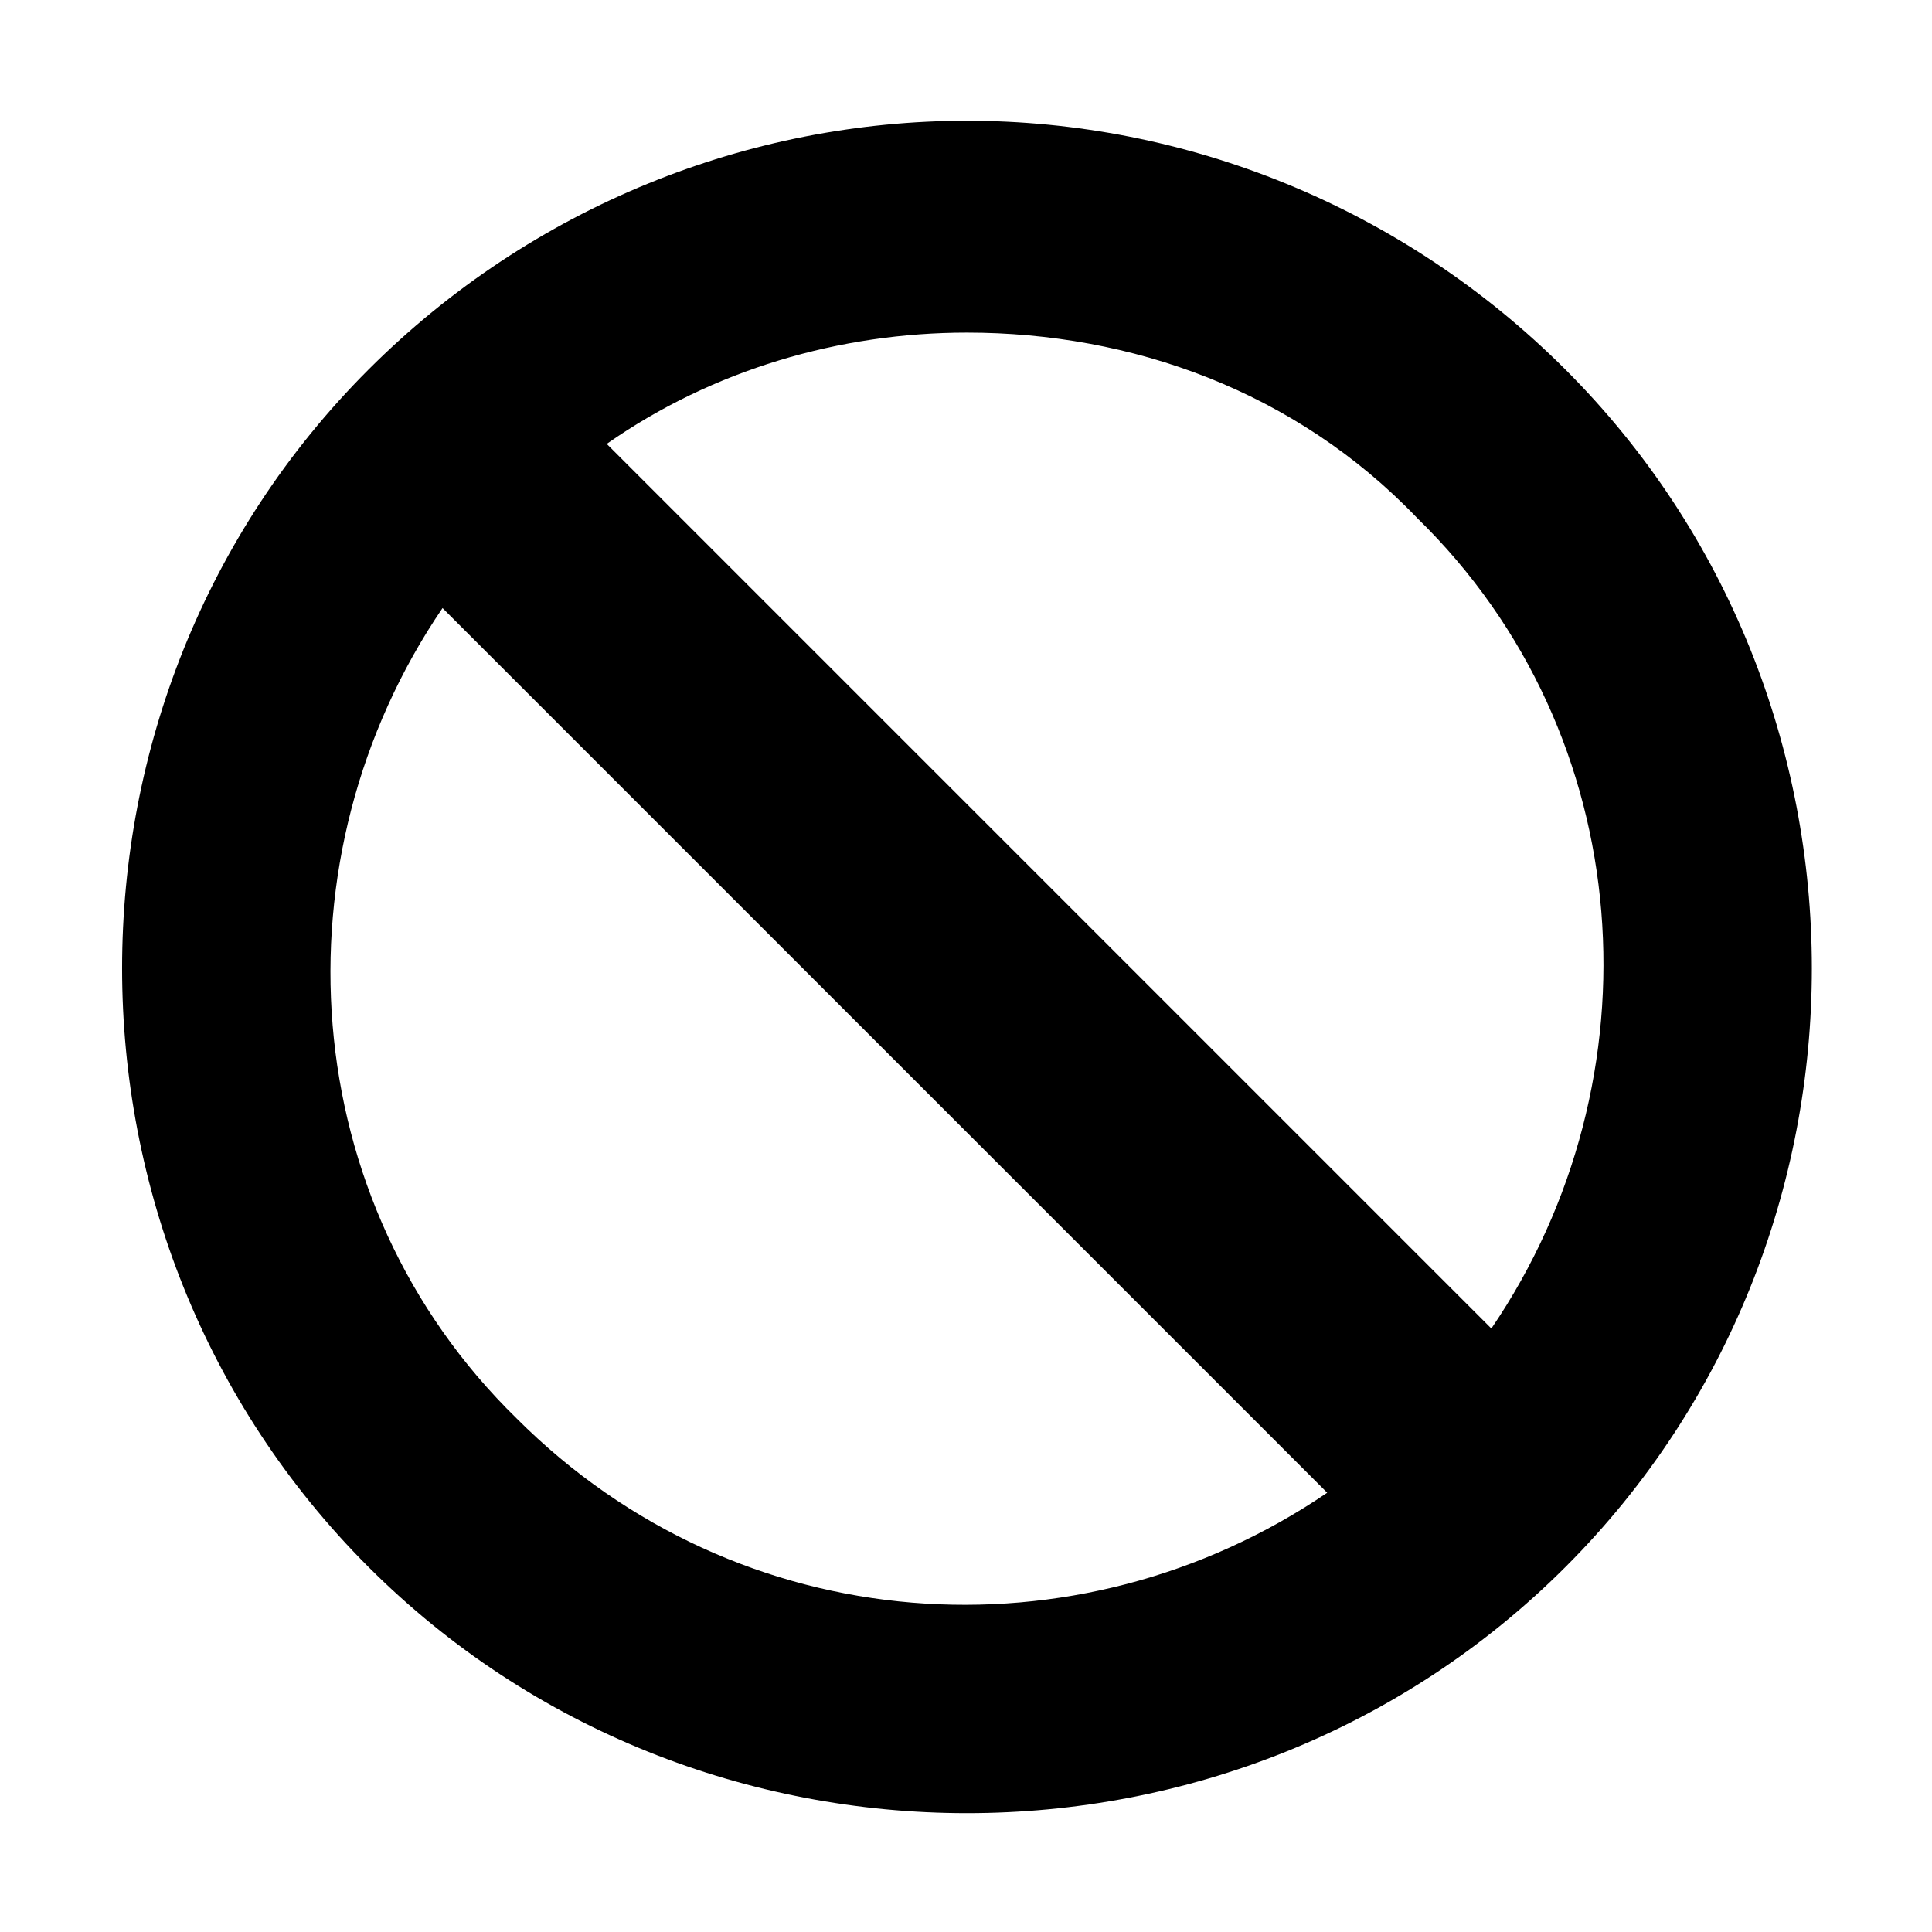 <?xml version="1.0" encoding="utf-8"?>
<svg xmlns="http://www.w3.org/2000/svg" height="16" width="16" viewBox="0 0 16 16">
  <g>
    <path id="path1" transform="rotate(0,8,8) translate(1.011,1) scale(0.438,0.438)  " fill="#000000" d="M6.059,9.214C2.854,13.922 3.255,20.432 7.462,24.538 11.668,28.745 18.078,29.146 22.786,25.941z M15.975,4.006C13.571,4.006,11.167,4.707,9.164,6.11L25.89,22.836C29.095,18.128 28.695,11.618 24.488,7.512 22.185,5.108 19.08,4.006 15.975,4.006z M15.975,0C20.081,0 24.188,1.603 27.293,4.707 33.502,10.917 33.502,21.133 27.293,27.343 21.083,33.552 10.867,33.552 4.657,27.343 -1.552,21.133 -1.552,10.917 4.657,4.707 7.762,1.603 11.869,0 15.975,0z" />
  </g>
</svg>

